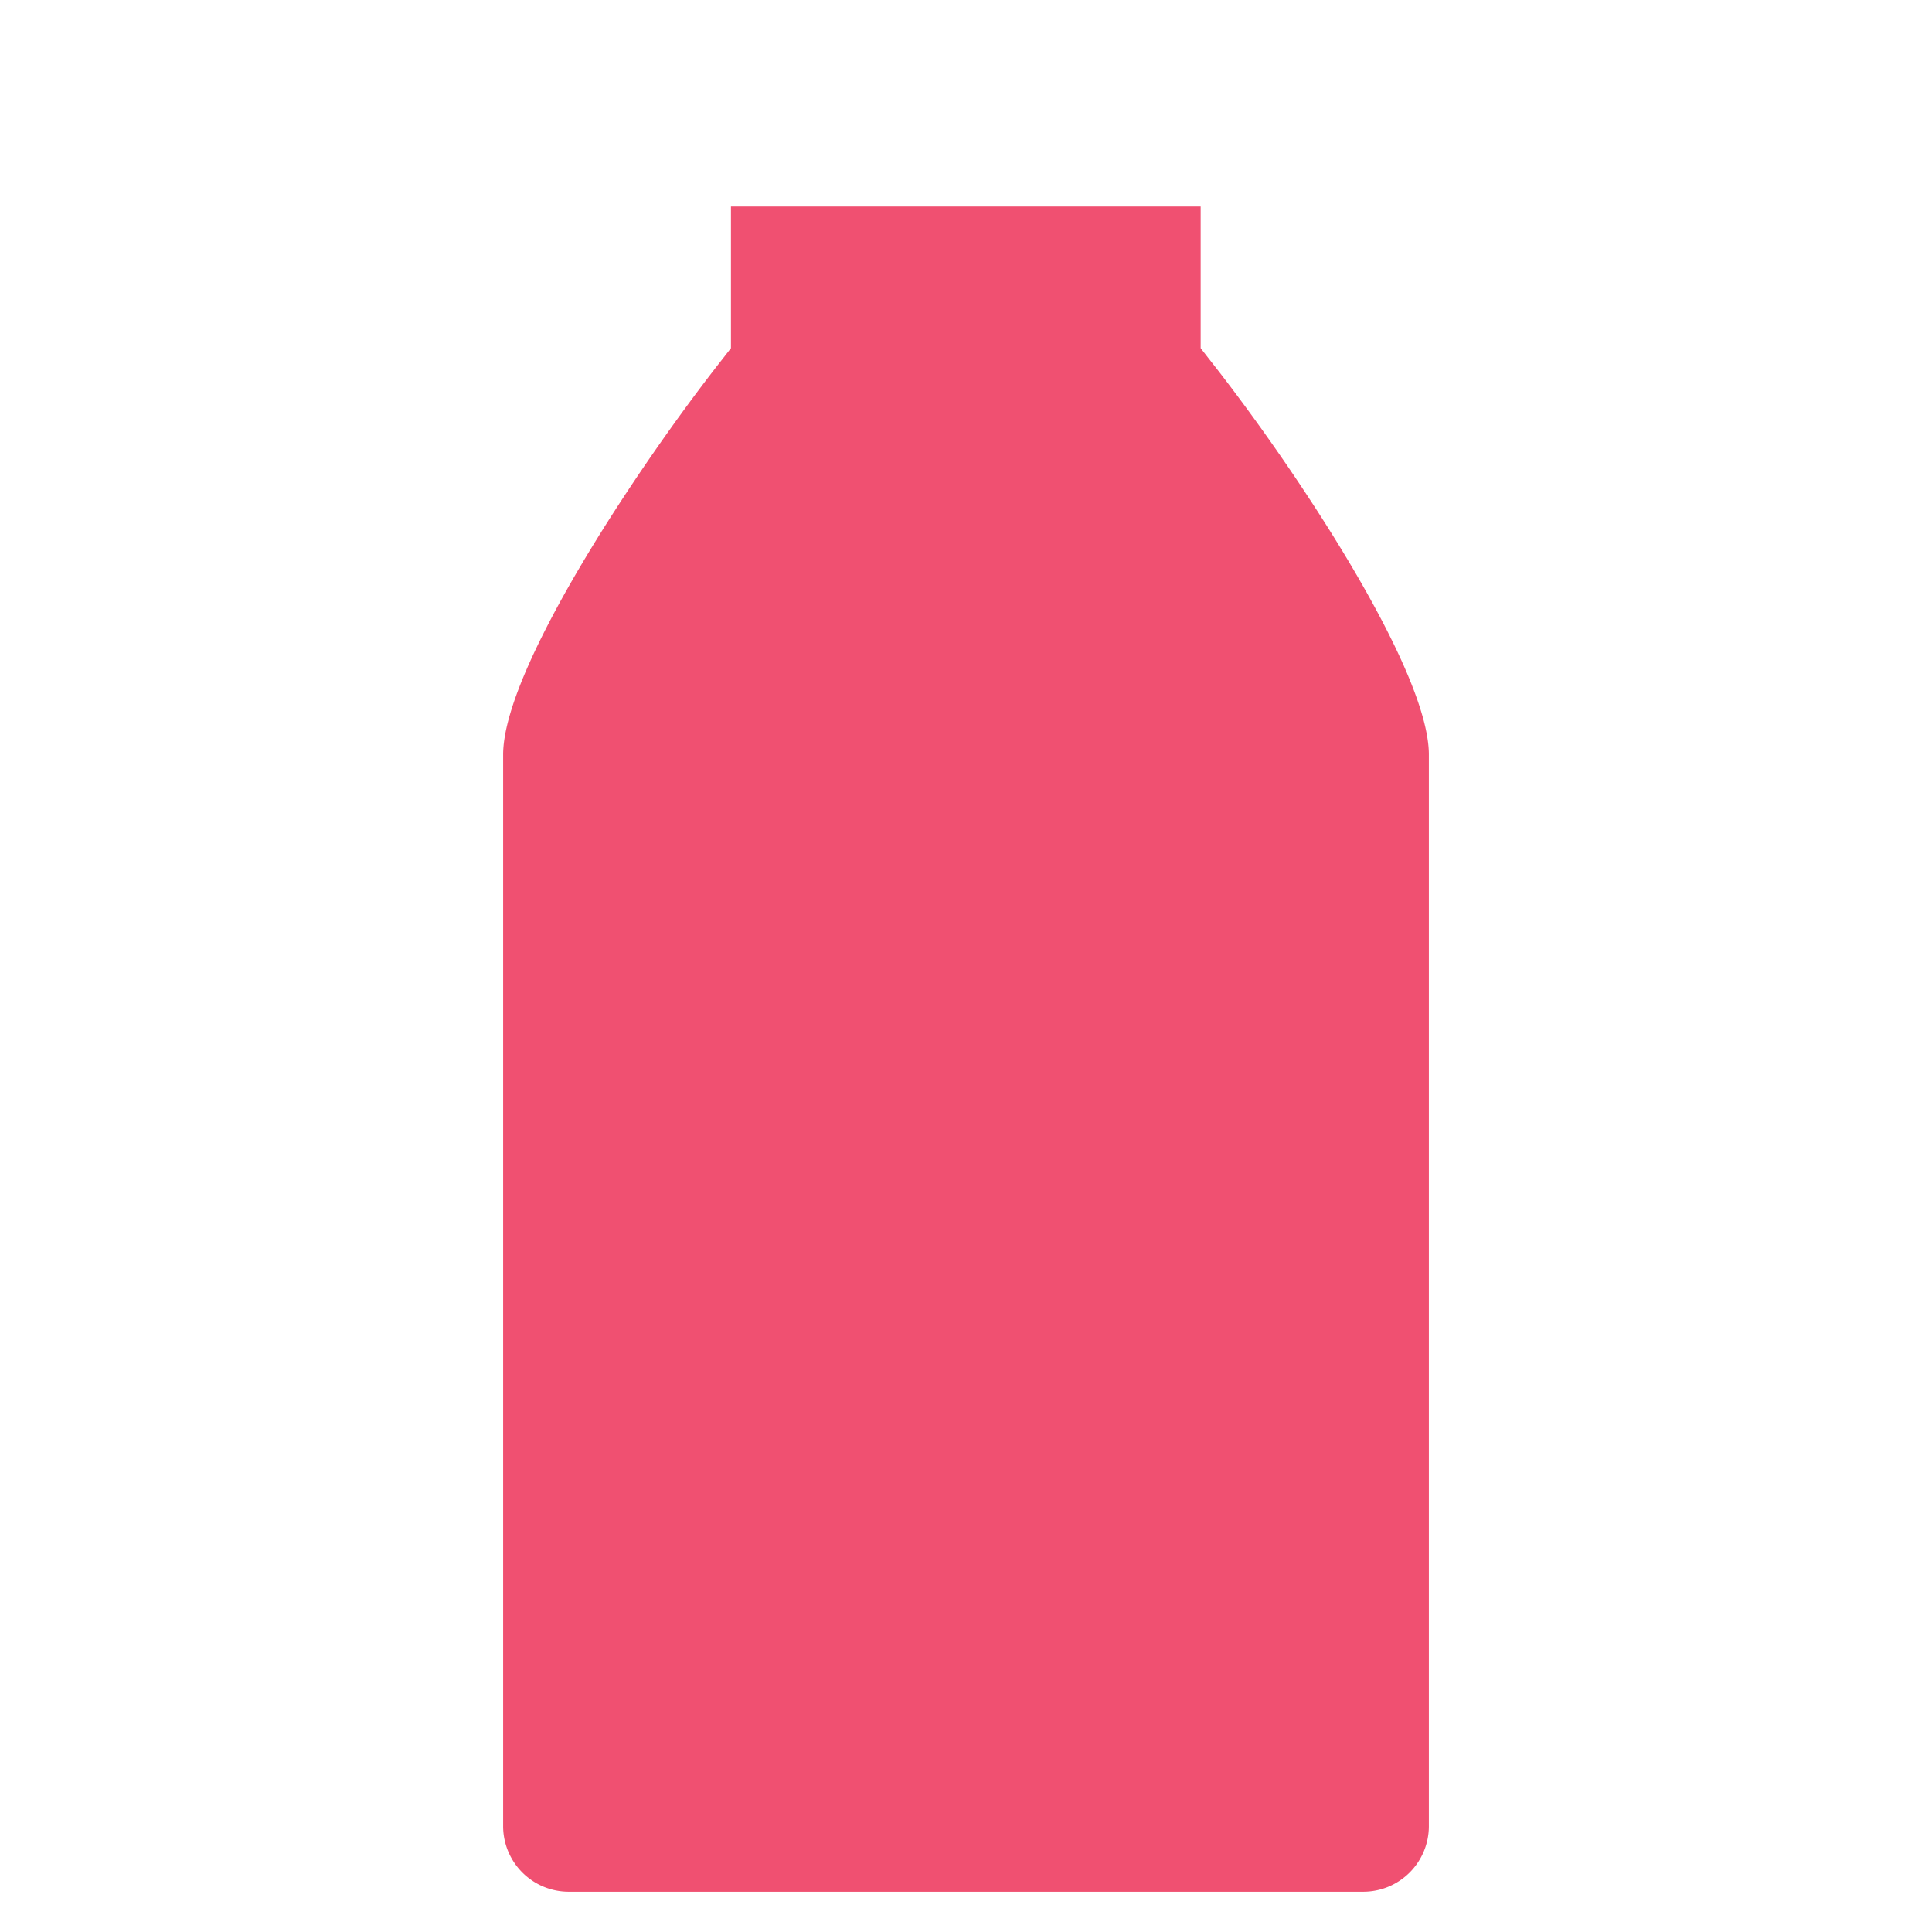 <svg viewBox="0 0 1024 1024"><!-- pink bottle --><path d="M301.227 1002.666A34.773 34.773 0 0 1 266.667 968.106V400c0-45.227 71.253-152.533 116.267-209.707l4.48-5.76V109.44h248.96v75.093l4.48 5.76C686.08 247.467 757.333 354.773 757.333 400v568.106A34.773 34.773 0 0 1 722.56 1002.666z" fill="#F05071" /></svg>